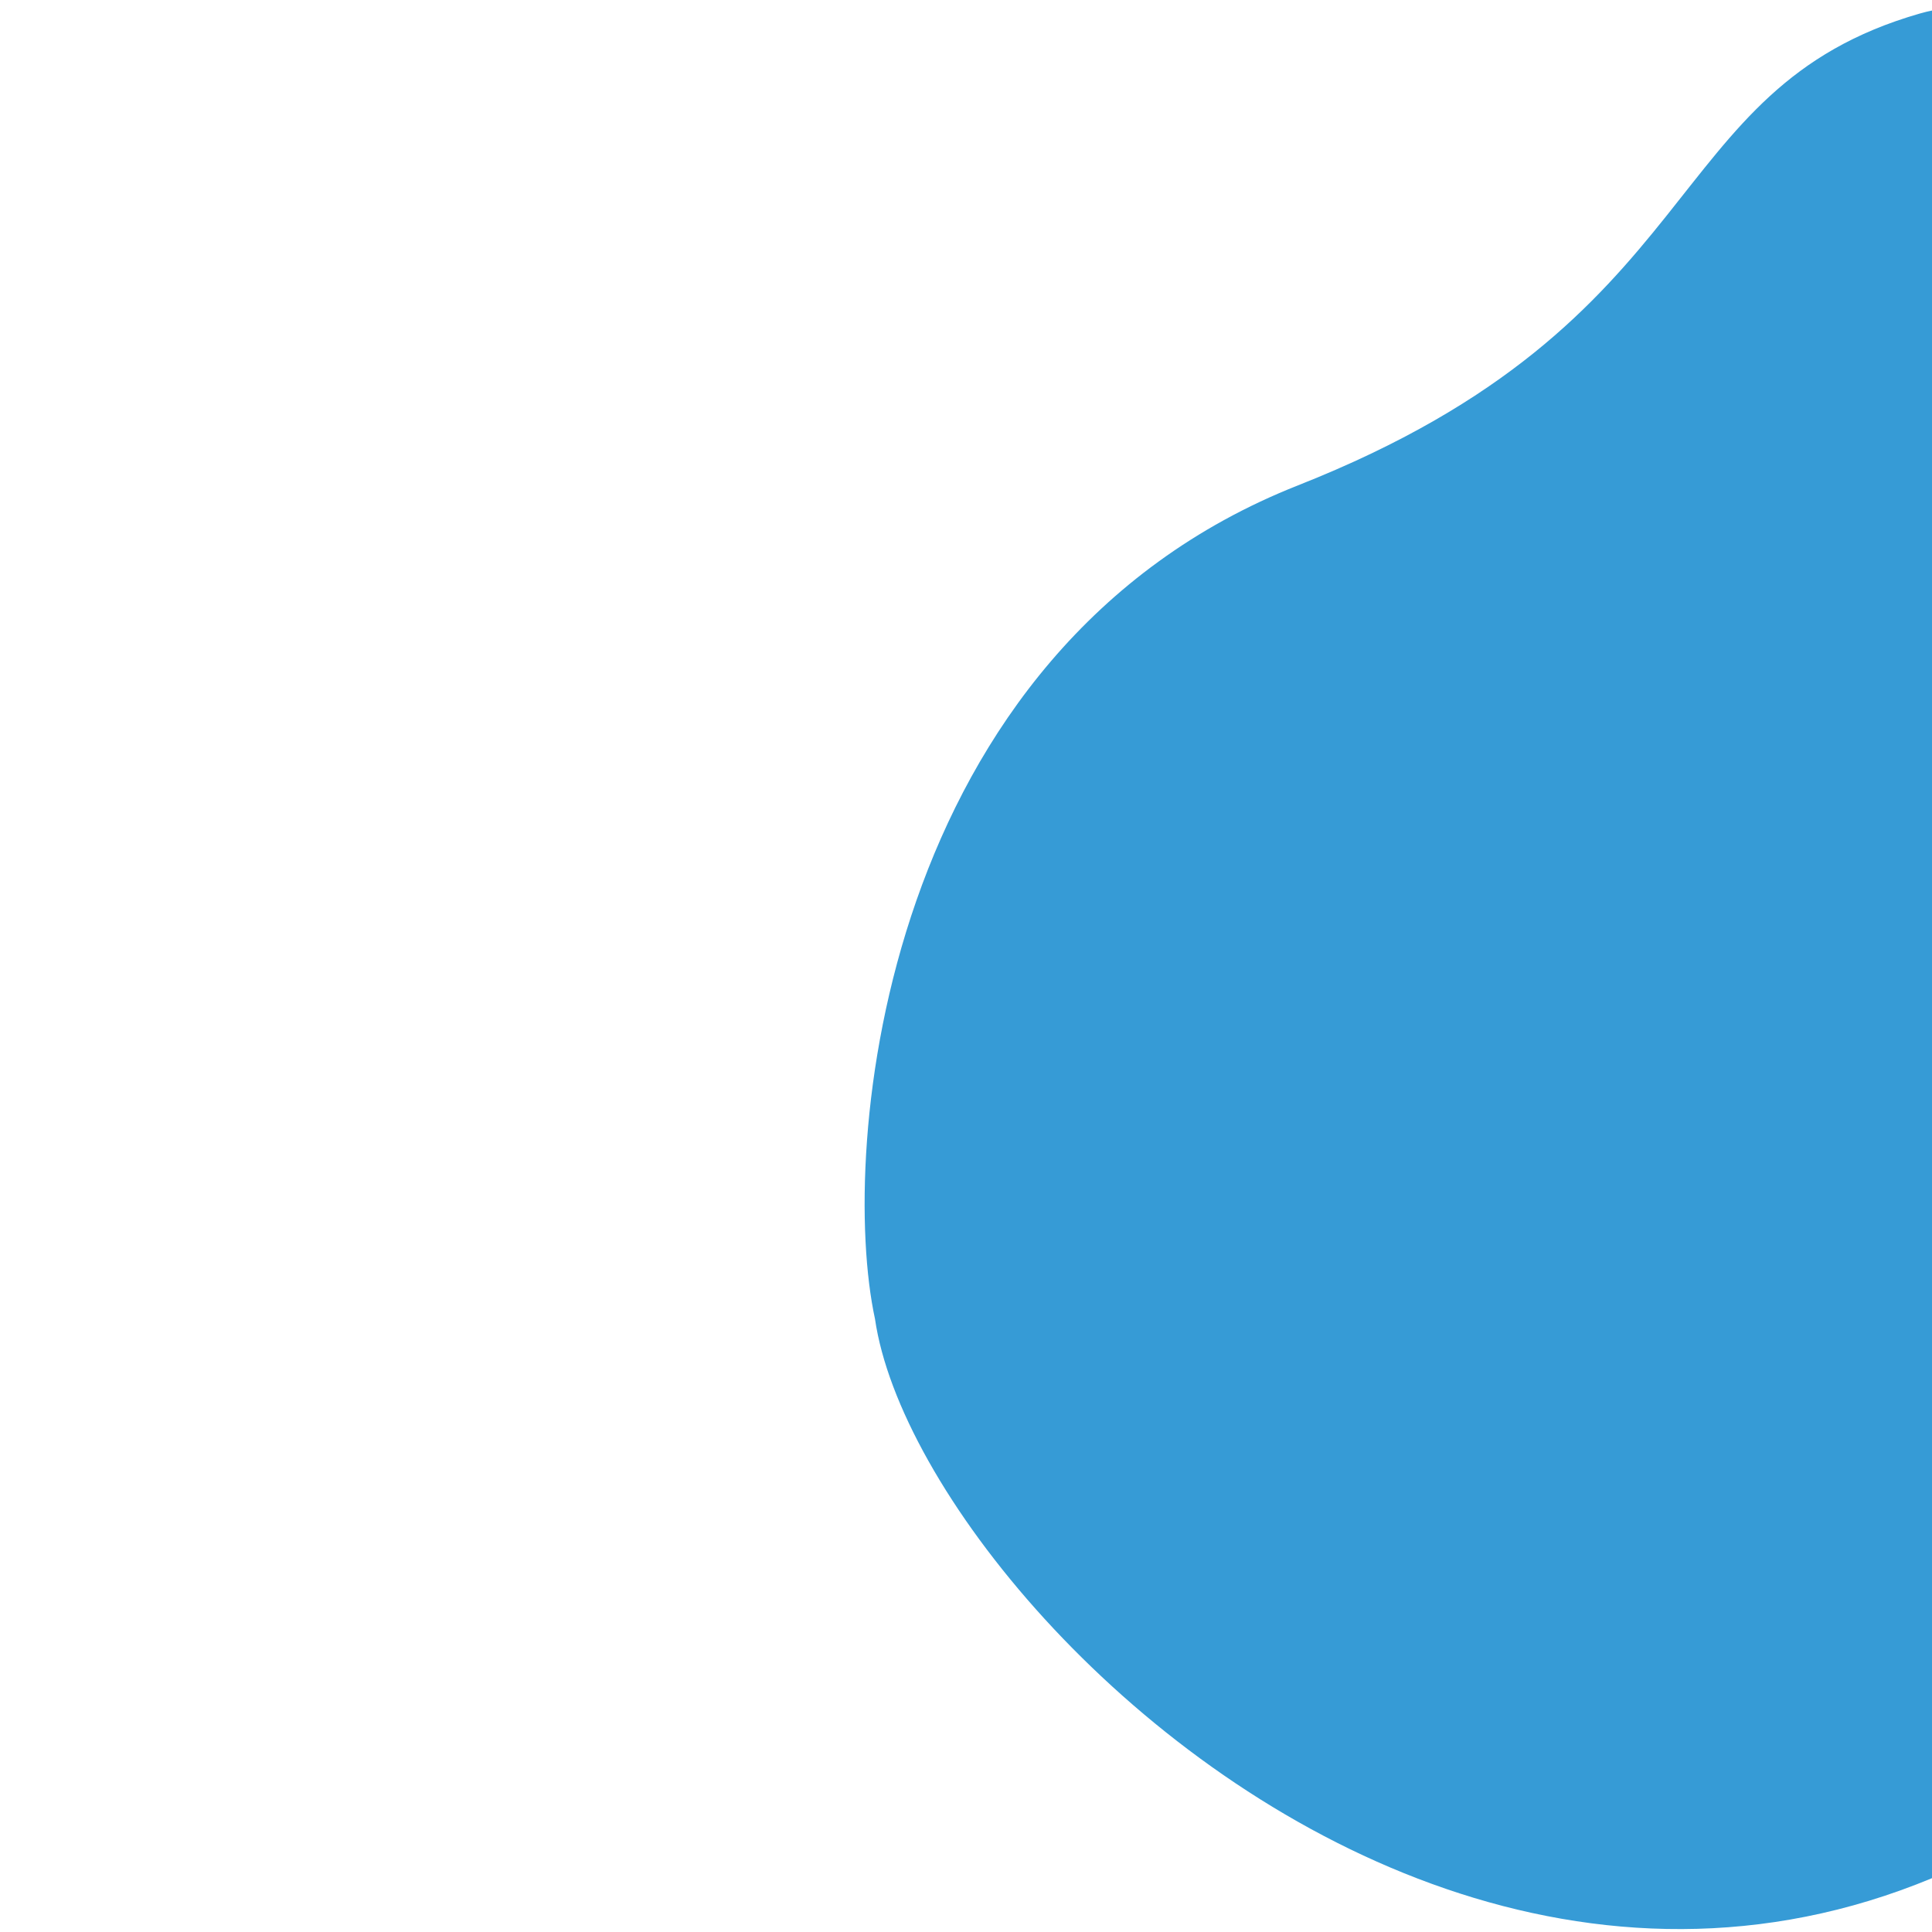 <?xml version="1.0" encoding="utf-8"?>
<!-- Generator: Adobe Illustrator 23.0.3, SVG Export Plug-In . SVG Version: 6.00 Build 0)  -->
<svg version="1.1" id="Layer_1" xmlns="http://www.w3.org/2000/svg" xmlns:xlink="http://www.w3.org/1999/xlink" x="0px" y="0px"
	 viewBox="0 0 1000 1000" style="enable-background:new 0 0 1000 1000;" xml:space="preserve">
<style type="text/css">
	.st0{fill:#369BD6;}
</style>
<path id="Path_506" class="st0" d="M452.9,682.7c-19-87.6,3.2-346.3,219-431.5S856.9,46.3,993.7,7s574.5,229.8,247.6,741.5
	S478,855.8,452.9,682.7z"/>
</svg>
